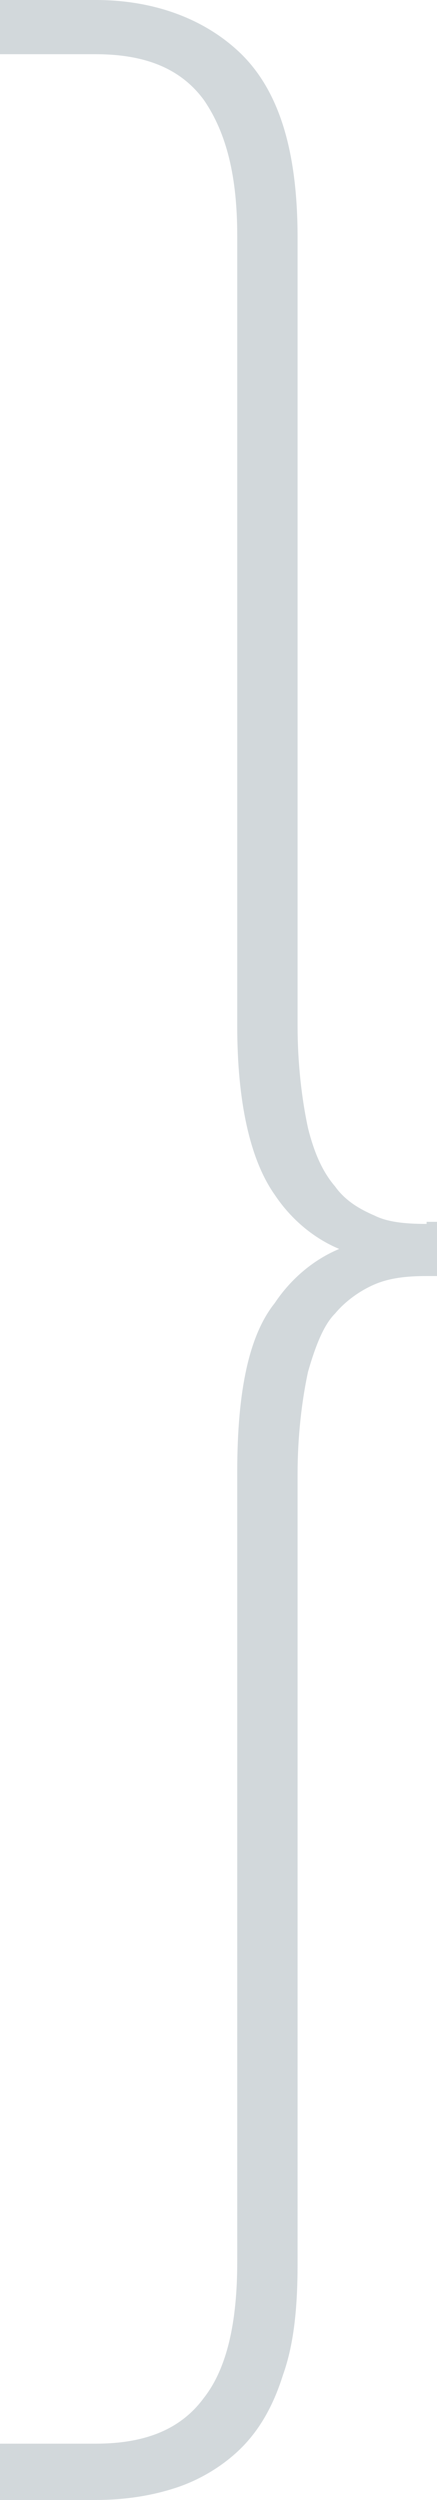 <?xml version="1.0" encoding="utf-8"?>
<!-- Generator: Adobe Illustrator 19.2.1, SVG Export Plug-In . SVG Version: 6.00 Build 0)  -->
<svg version="1.1" id="Layer_1" xmlns="http://www.w3.org/2000/svg" xmlns:xlink="http://www.w3.org/1999/xlink" x="0px" y="0px"
	 viewBox="0 0 21 119.9" style="enable-background:new 0 0 21 119.9;" xml:space="preserve">
<style type="text/css">
	.st0{fill:#D2D8DB;}
</style>
<path class="st0" d="M20.5,58.7c-1.1,0-1.9-0.1-2.5-0.4c-0.7-0.3-1.4-0.7-1.9-1.4c-0.6-0.7-1-1.6-1.3-2.8c-0.3-1.4-0.5-3.1-0.5-4.9
	V11.4c0-4.2-0.9-7.1-2.8-8.9C9.8,0.9,7.4,0,4.6,0H0v2.6h4.6c2.4,0,4.1,0.7,5.2,2.2c1.1,1.6,1.6,3.7,1.6,6.5v37.9
	c0,3.6,0.6,6.4,1.8,8.1c0.8,1.2,1.9,2.1,3.1,2.6c-1.2,0.5-2.3,1.4-3.1,2.6c-1.2,1.5-1.8,4.1-1.8,8.1v37.9c0,2.9-0.5,5.1-1.6,6.5
	c-1.1,1.5-2.8,2.2-5.2,2.2H0v2.7h4.6c1.4,0,2.7-0.2,3.9-0.6c1.2-0.4,2.3-1.1,3.1-1.9c0.8-0.8,1.5-1.9,2-3.5c0.5-1.4,0.7-3.1,0.7-5.3
	V70.7c0-1.8,0.2-3.5,0.5-4.9c0.4-1.4,0.8-2.3,1.3-2.8c0.5-0.6,1.2-1.1,1.9-1.4c0.7-0.3,1.5-0.4,2.5-0.4H21v-2.6H20.5z"/>
</svg>
